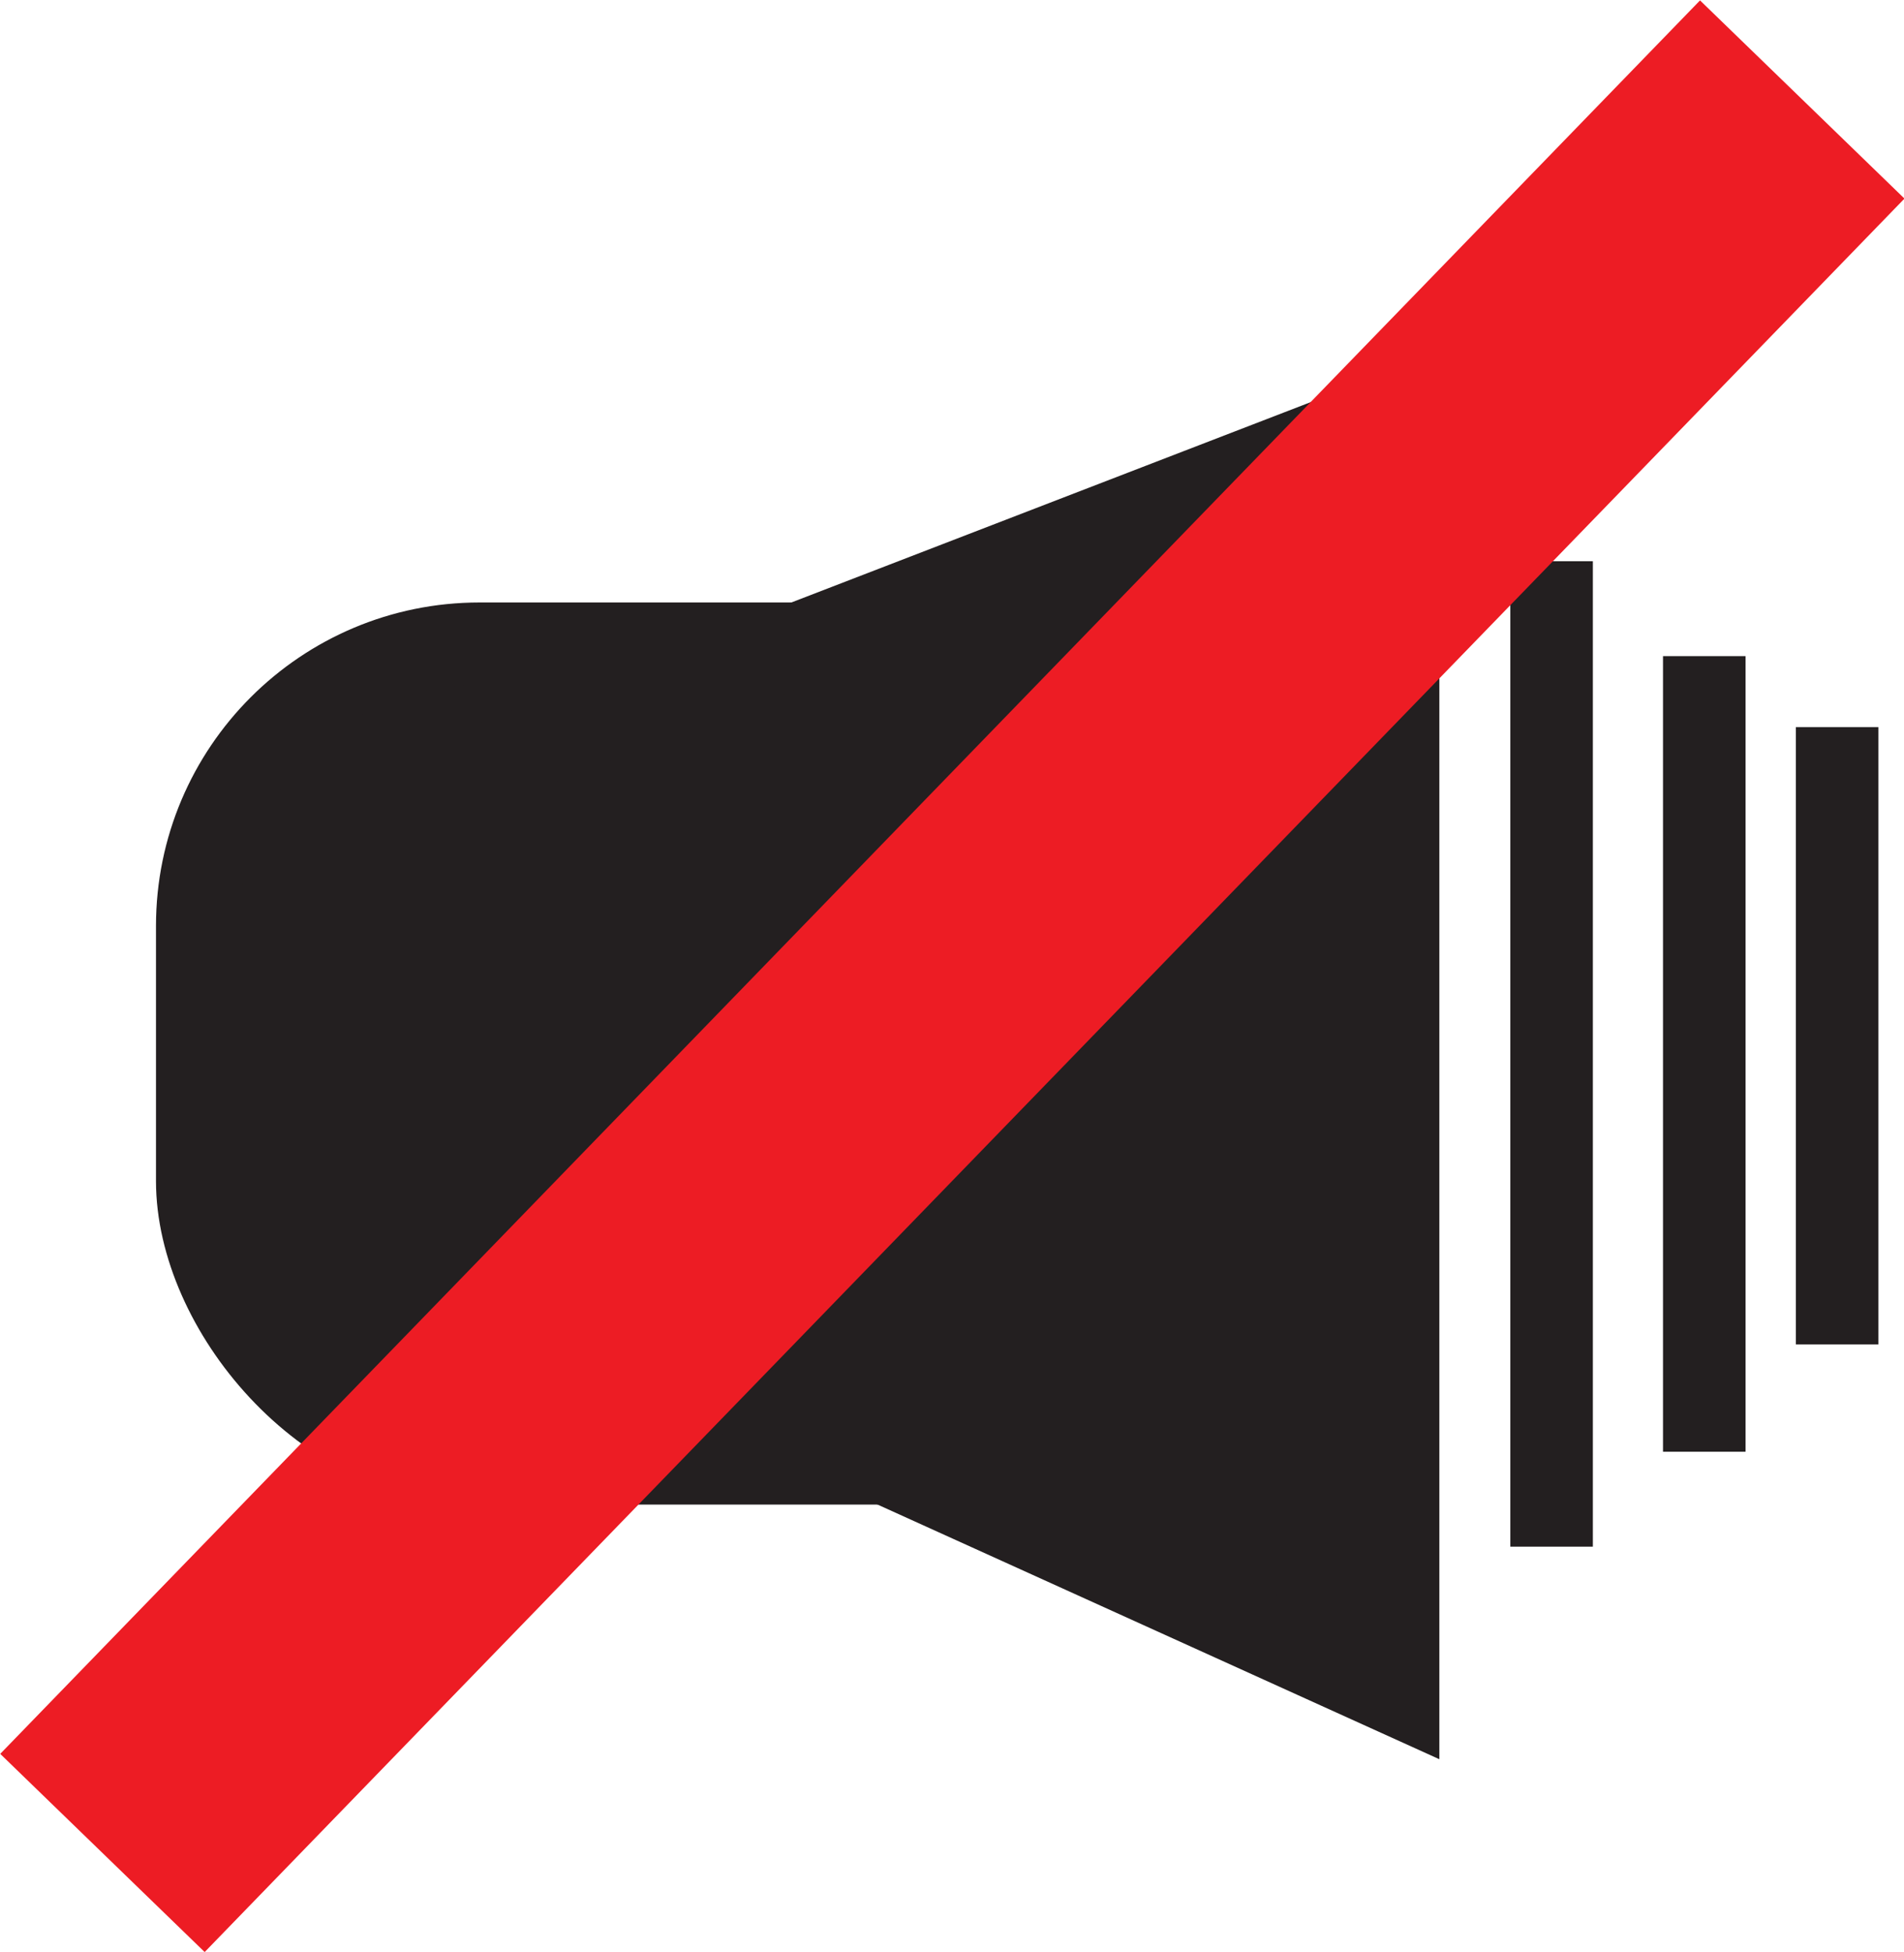 <?xml version="1.0" encoding="UTF-8"?>
<svg xmlns="http://www.w3.org/2000/svg" viewBox="0 0 23.07 23.65">
  <defs>
    <style>
      .cls-1 {
        fill: #ed1c24;
      }

      .cls-2 {
        fill: #231f20;
        stroke: #231f20;
        stroke-miterlimit: 10;
      }
    </style>
  </defs>
  <g id="Layer_1">
    <g>
      <g>
        <rect class="cls-2" x="2.39" y="7.8" width="12.84" height="9.93" rx="3.42" ry="3.42"/>
        <polygon class="cls-2" points="16.94 5 16.94 20.54 6.13 15.64 6.13 9.17 16.94 5"/>
      </g>
      <polygon class="cls-2" points="18.8 6.8 18.8 11.76 18.8 14.13 18.8 16 18.8 18.74 18.8 6.8"/>
      <polygon class="cls-2" points="20.65 7.95 20.65 11.95 20.65 13.87 20.65 15.38 20.65 17.59 20.65 7.95"/>
      <polygon class="cls-2" points="22.26 8.81 22.26 11.92 22.26 13.41 22.26 14.58 22.26 16.29 22.26 8.81"/>
    </g>
  </g>
  <g id="mute">
    <rect class="cls-1" x="-3.26" y="10.1" width="29.59" height="3.45" transform="translate(-4.98 11.88) rotate(-45.89)"/>
  </g>
</svg>